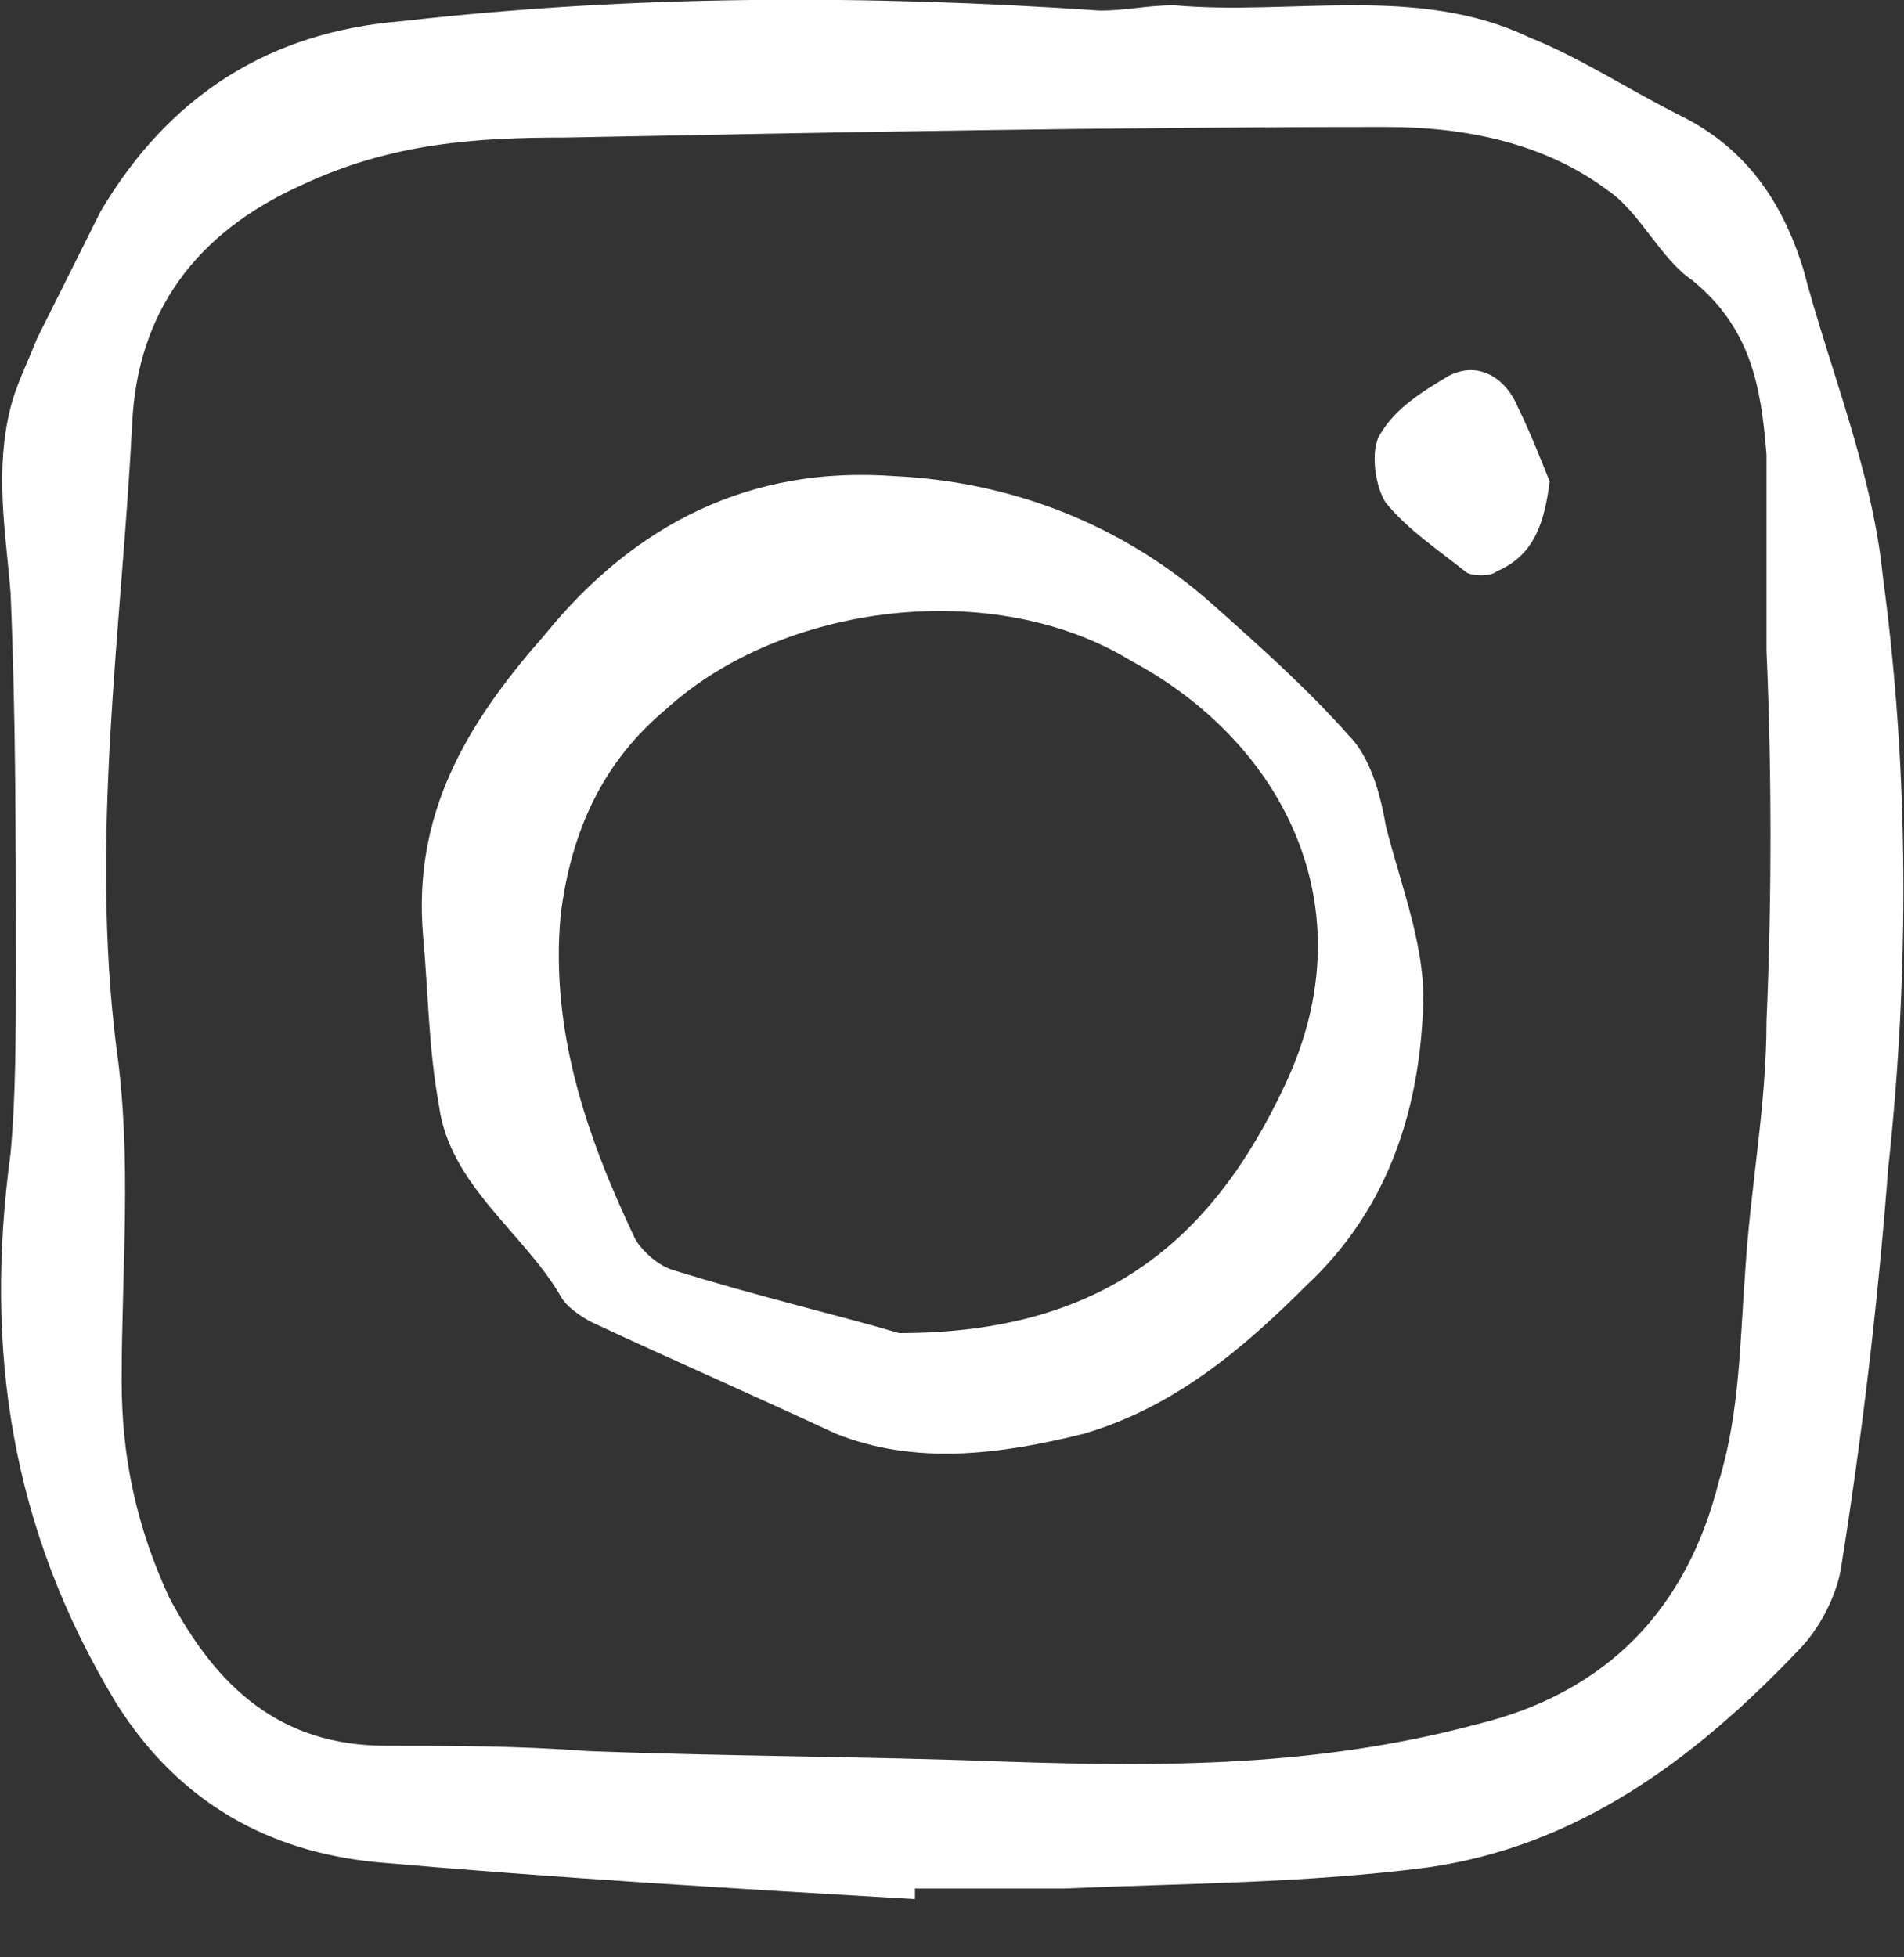 <?xml version="1.0" encoding="utf-8"?>
<!-- Generator: Adobe Illustrator 21.1.0, SVG Export Plug-In . SVG Version: 6.00 Build 0)  -->
<svg version="1.1" id="Layer_1" xmlns="http://www.w3.org/2000/svg" xmlns:xlink="http://www.w3.org/1999/xlink" x="0px" y="0px"
	 viewBox="0 0 36 37" style="enable-background:new 0 0 36 37;" xml:space="preserve">
<rect x="0" y="0" width="36" height="37" fill="#333333" stroke="none"/>
<style type="text/css">
	.st0{fill:#FFFFFF;}
</style>
<path class="st0" d="M24.3,20.5c-1.4,3-3.5,4.7-7.3,4.7c-1-0.3-2.7-0.7-4.3-1.2c-0.3-0.1-0.6-0.4-0.7-0.6c-0.9-1.9-1.6-3.9-1.4-6.1
	c0.2-1.6,0.8-2.9,2-3.9c2.2-2,6.2-2.5,8.8-0.9C24.2,14,25.9,17.1,24.3,20.5 M25.5,13.9c-0.8-0.9-1.7-1.7-2.6-2.5
	c-1.7-1.5-3.8-2.3-6-2.4c-2.7-0.2-4.9,0.9-6.6,3c-1.5,1.7-2.5,3.4-2.3,5.7c0.1,1.1,0.1,2.1,0.3,3.2c0.2,1.5,1.6,2.4,2.3,3.6
	c0.1,0.2,0.4,0.4,0.6,0.5c1.5,0.7,3.1,1.4,4.6,2.1c1.5,0.6,3.1,0.4,4.7,0c1.7-0.5,3-1.6,4.2-2.8c1.5-1.4,2.1-3.2,2.2-5.1
	c0.1-1.2-0.4-2.4-0.7-3.6C26.1,15,25.9,14.3,25.5,13.9"/>
<path class="st0" d="M33.4,19.3c0,1.6-0.3,3.1-0.4,4.7c-0.1,1.3-0.1,2.7-0.5,4c-0.6,2.4-2.1,4-4.6,4.6c-3,0.8-5.9,0.8-8.9,0.7
	c-2.6-0.1-5.3-0.1-7.9-0.2C9.8,33,8.5,33,7.3,33c-2,0-3.2-1.1-4.1-2.8c-0.6-1.3-0.9-2.6-0.9-4.1c0-2.1,0.2-4.2-0.1-6.3
	c-0.5-4,0.1-7.9,0.3-11.8c0.1-2.1,1.2-3.6,3.2-4.5C7.4,2.7,9,2.6,10.7,2.6C15.9,2.5,21,2.4,26.2,2.4c1.5,0,3,0.3,4.2,1.2
	c0.6,0.4,1,1.3,1.6,1.7c1.1,0.9,1.3,2,1.4,3.3c0,1.2,0,2.5,0,3.7h0C33.5,14.6,33.5,17,33.4,19.3 M35.6,10.9c-0.2-2-1-3.9-1.5-5.8
	c-0.4-1.3-1.1-2.3-2.3-2.9c-1-0.5-1.9-1.1-2.9-1.5c-2.1-1-4.5-0.4-6.7-0.6c-0.5,0-0.9,0.1-1.4,0.1C16.4-0.1,12-0.1,7.6,0.4
	C5.1,0.6,3.2,1.8,1.9,4C1.5,4.8,1.1,5.6,0.7,6.4C0.5,6.9,0.3,7.3,0.2,7.7c-0.3,1.2-0.1,2.3,0,3.5c0.1,2.4,0.1,4.7,0.1,7.1
	c0,1.2,0,2.4-0.1,3.5c-0.5,3.7,0,7.1,2,10.4c1.2,1.9,2.9,2.8,4.9,3c3.4,0.3,6.8,0.5,10.2,0.7l0-0.2c0.9,0,1.9,0,2.8,0
	c2.3-0.1,4.6-0.1,6.9-0.4c2.8-0.4,5-2,7-4.1c0.4-0.4,0.7-1,0.8-1.5c0.4-2.5,0.7-5,0.9-7.6C36.1,18.4,36.1,14.6,35.6,10.9"/>
<path class="st0" d="M27.4,7.1c-0.5,0.3-1,0.6-1.3,1.1c-0.2,0.3-0.1,1,0.1,1.3c0.4,0.5,1,0.9,1.5,1.3c0.1,0.1,0.5,0.1,0.6,0
	c0.7-0.3,0.9-0.9,1-1.7c-0.2-0.5-0.4-1-0.6-1.4C28.5,7.2,28,6.8,27.4,7.1"/>
</svg>
